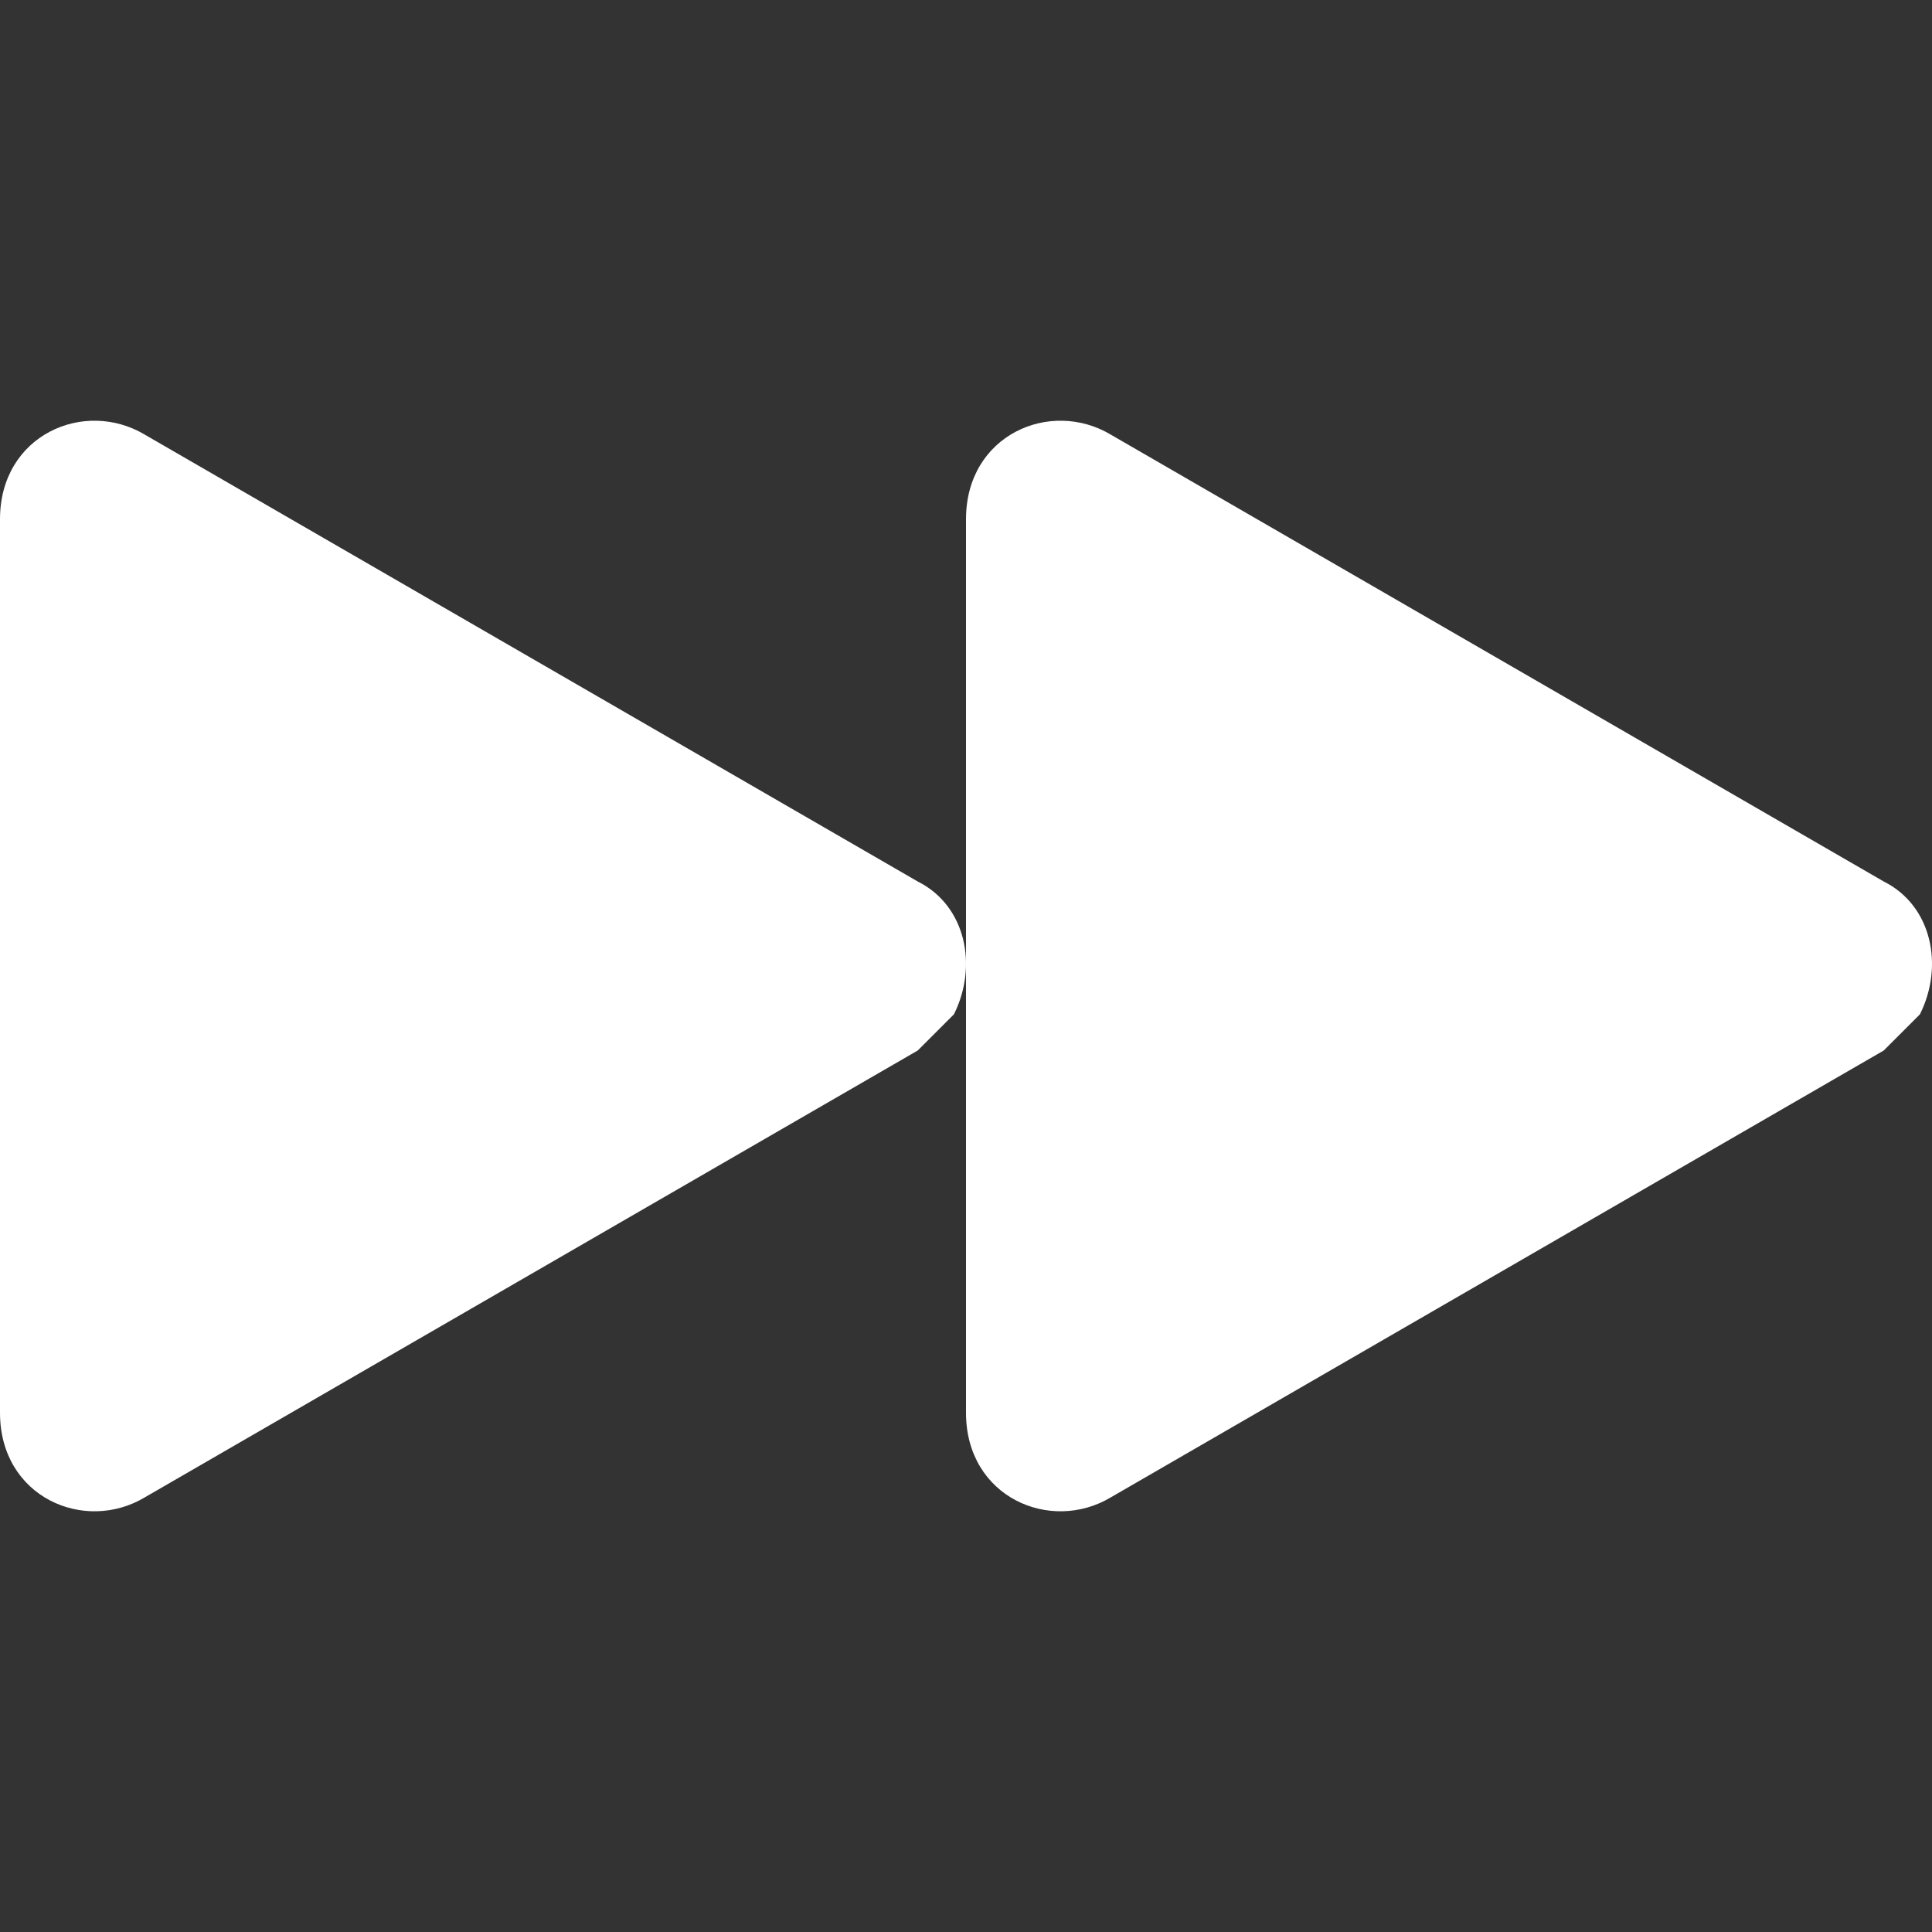 <?xml version="1.0" encoding="utf-8"?>
<!-- Generator: Adobe Illustrator 27.1.0, SVG Export Plug-In . SVG Version: 6.00 Build 0)  -->
<svg version="1.1" id="Layer_1" xmlns="http://www.w3.org/2000/svg" xmlns:xlink="http://www.w3.org/1999/xlink" x="0px" y="0px"
	 viewBox="0 0 16 16" style="enable-background:new 0 0 16 16;" xml:space="preserve">
<rect x="0" y="0" width="16" height="16" fill="#333333" stroke="none"/>
<style type="text/css">
	.st0{fill:#FFFFFF;}
</style>
<path class="st0" d="M7.6,7.3C8,7.5,8.1,8,7.9,8.4C7.8,8.5,7.7,8.6,7.6,8.7l-6.4,3.7c-0.5,0.3-1.2,0-1.2-0.7V4.3
	c0-0.7,0.7-1,1.2-0.7L7.6,7.3z"/>
<path class="st0" d="M15.6,7.3C16,7.5,16.1,8,15.9,8.4c-0.1,0.1-0.2,0.2-0.3,0.3l-6.4,3.7c-0.5,0.3-1.2,0-1.2-0.7V4.3
	c0-0.7,0.7-1,1.2-0.7L15.6,7.3z"/>
</svg>
